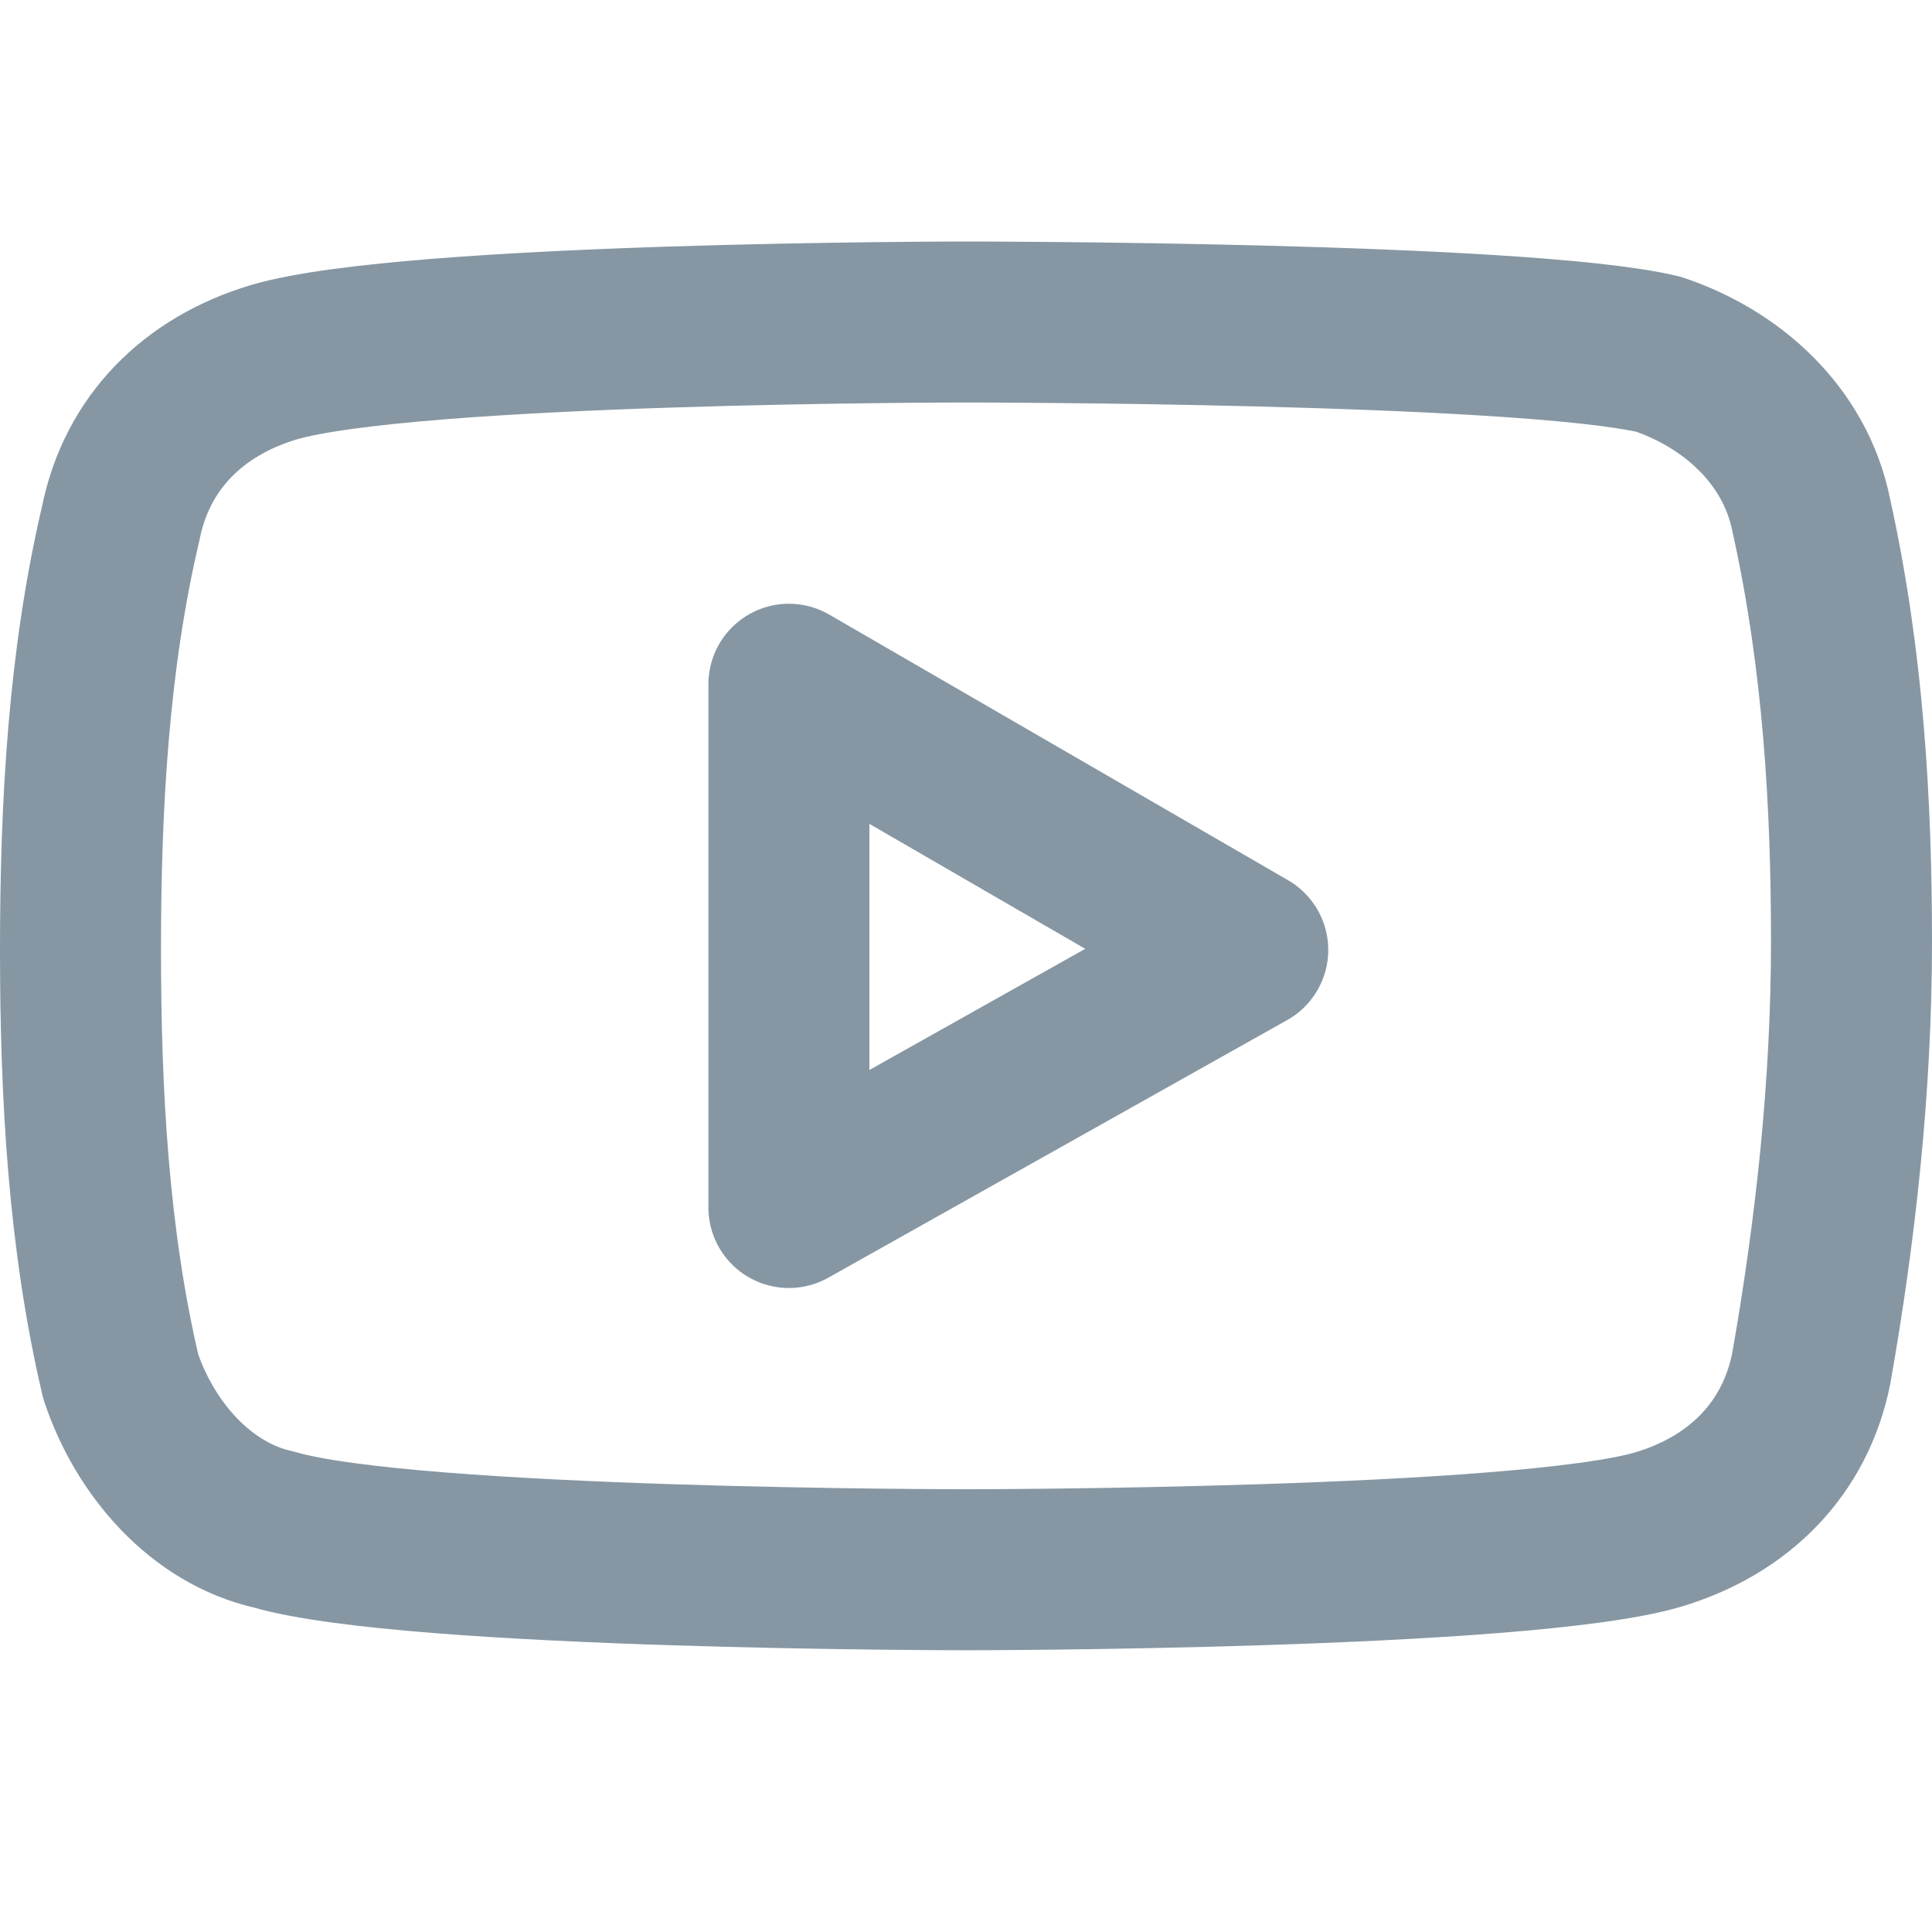 <?xml version="1.0" encoding="utf-8"?>
<!-- Generator: Adobe Illustrator 24.0.2, SVG Export Plug-In . SVG Version: 6.00 Build 0)  -->
<svg version="1.1" id="Capa_1" xmlns="http://www.w3.org/2000/svg" xmlns:xlink="http://www.w3.org/1999/xlink" x="0px" y="0px"
	 viewBox="0 0 24 24" style="enable-background:new 0 0 24 24;" xml:space="preserve">
<style type="text/css">
	.st0{fill:none;stroke:#8697A3;stroke-width:2;stroke-linecap:round;stroke-linejoin:round;}
</style>
<path class="st0" d="M22.5,6.4c-0.2-1-1-1.7-1.9-2C18.9,4,12,4,12,4S5.1,4,3.4,4.5c-1,0.3-1.7,1-1.9,2C1.1,8.2,1,10,1,11.8
	c0,1.8,0.1,3.6,0.5,5.3c0.3,0.9,1,1.7,1.9,1.9c1.7,0.5,8.6,0.5,8.6,0.5s6.9,0,8.6-0.5c1-0.3,1.7-1,1.9-2c0.3-1.7,0.5-3.5,0.5-5.3
	C23,10,22.9,8.2,22.5,6.4z"/>
<polygon class="st0" points="9.8,15 15.5,11.8 9.8,8.5 "/>
</svg>
